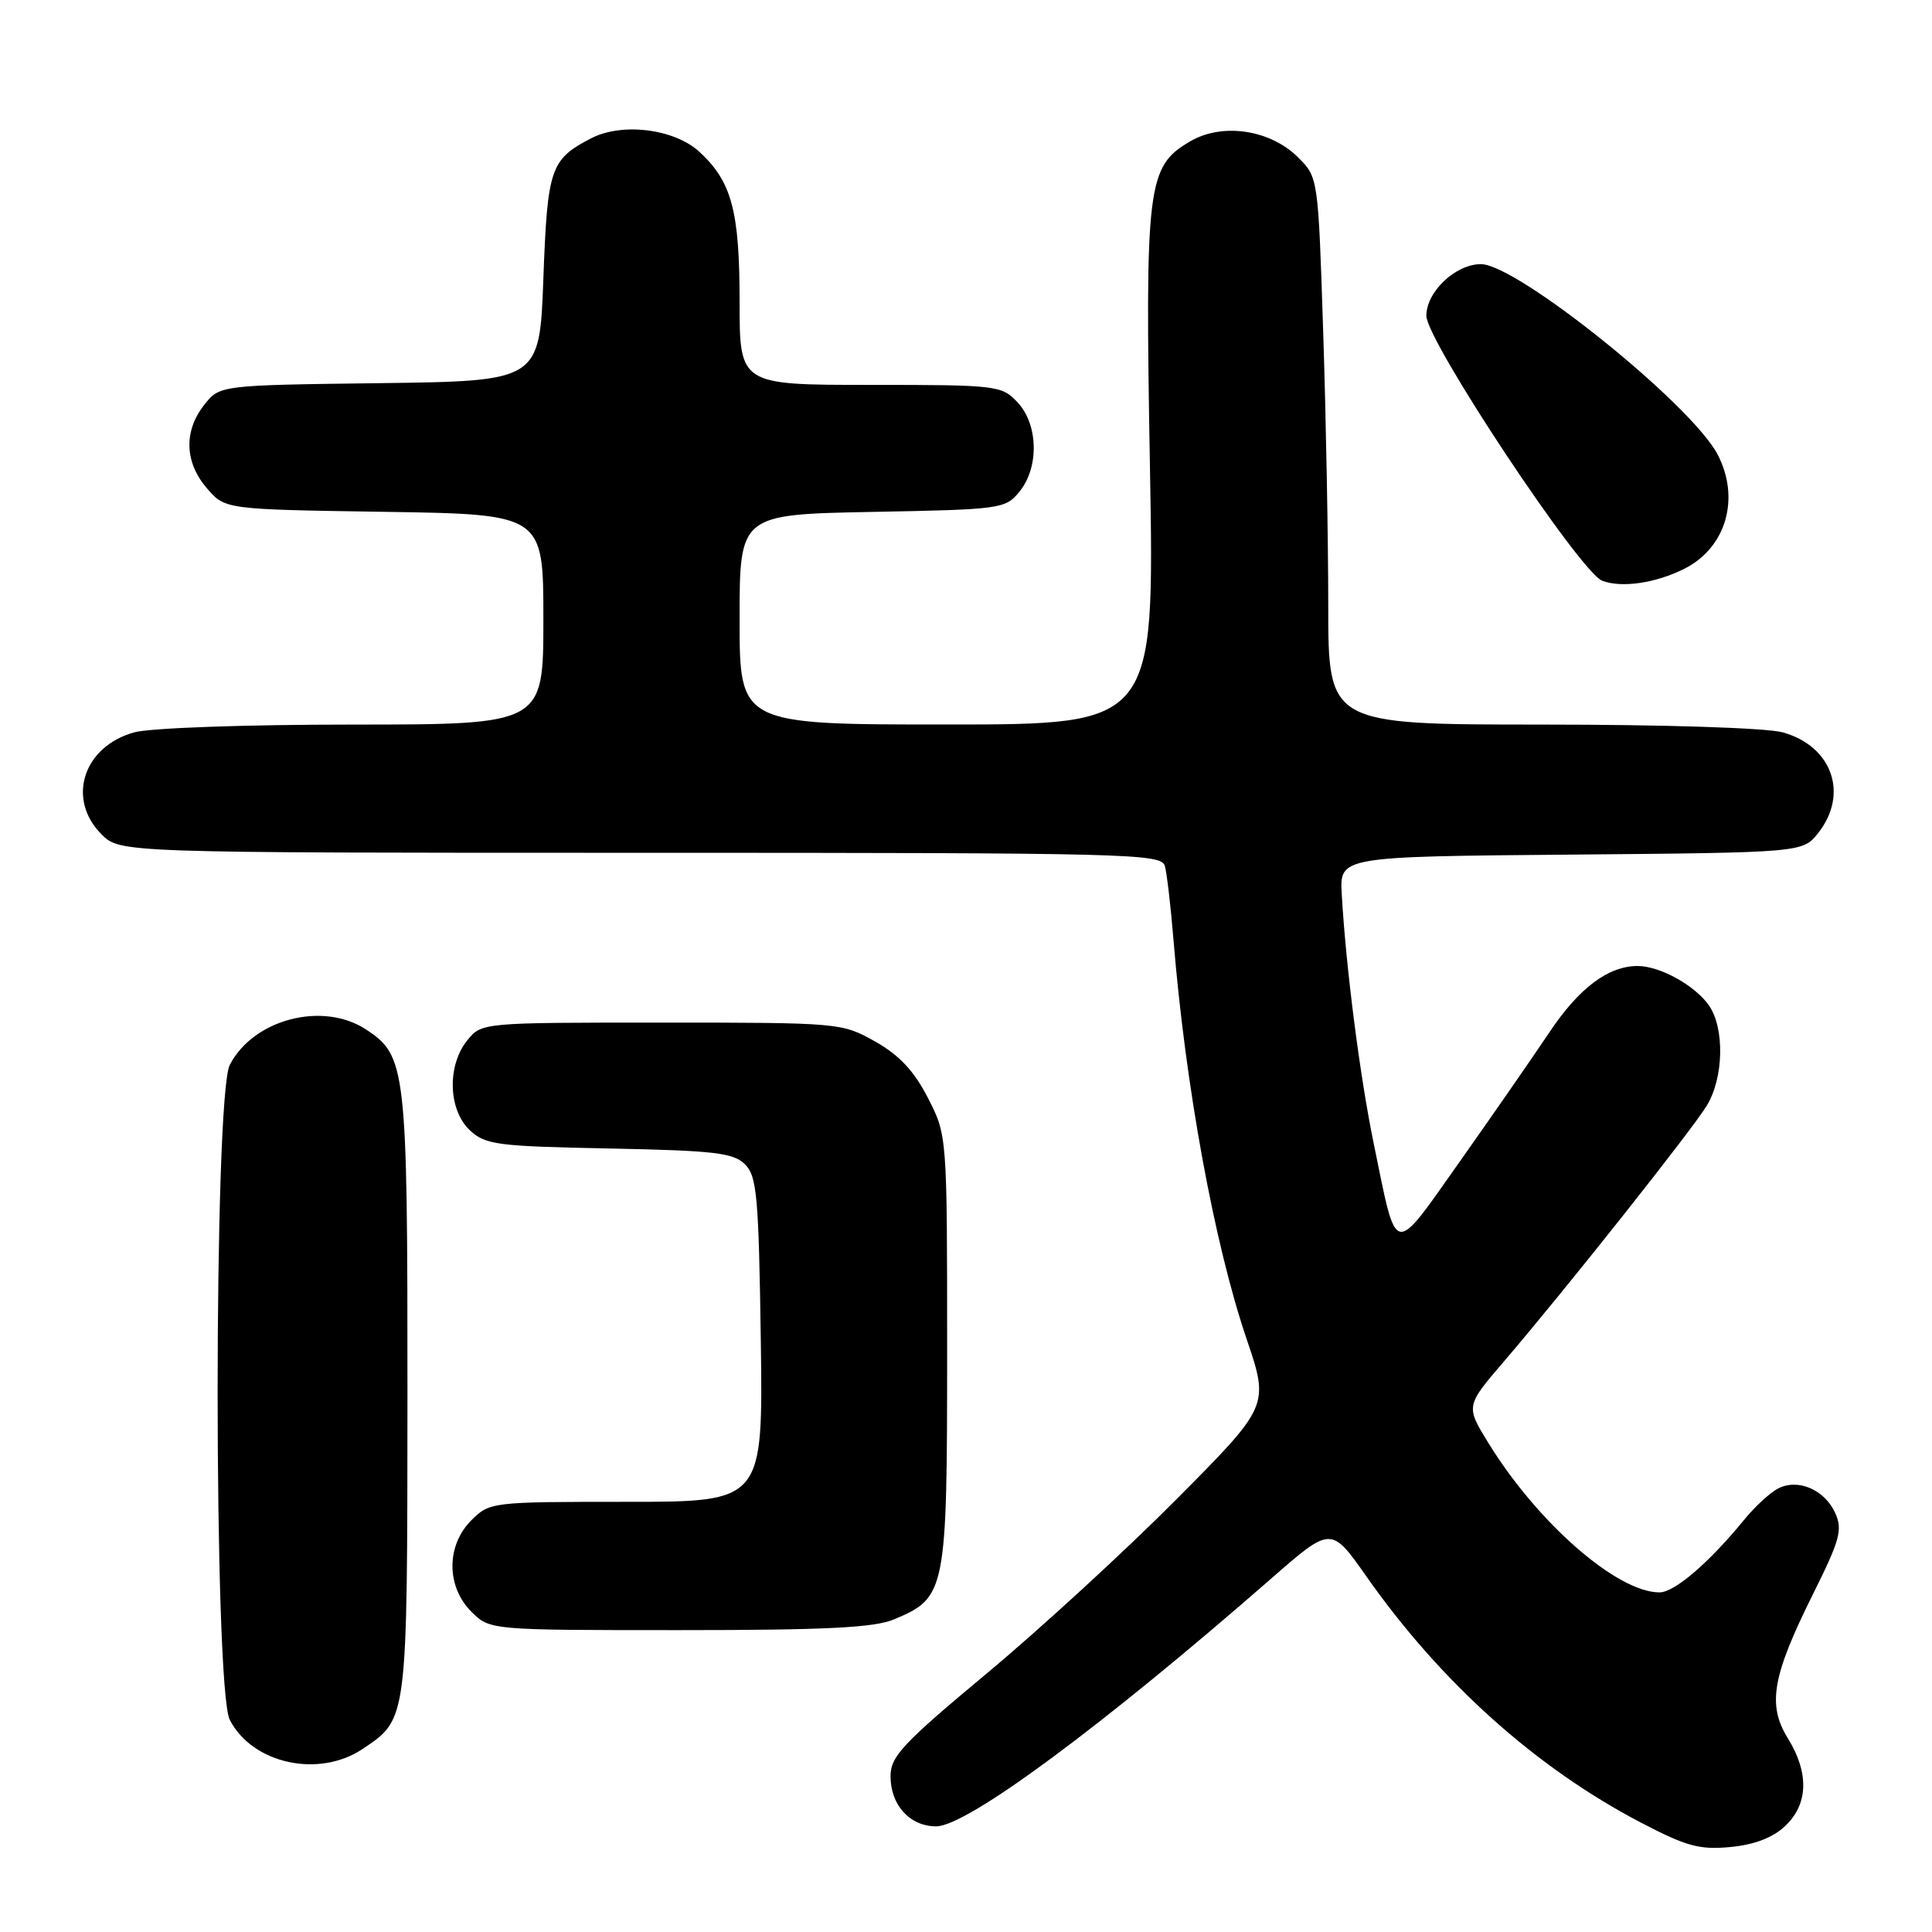 <?xml version="1.0" encoding="UTF-8" standalone="no"?>
<!DOCTYPE svg PUBLIC "-//W3C//DTD SVG 1.1//EN" "http://www.w3.org/Graphics/SVG/1.1/DTD/svg11.dtd" >
<svg xmlns="http://www.w3.org/2000/svg" xmlns:xlink="http://www.w3.org/1999/xlink" version="1.1" viewBox="0 0 256 256">
 <g >
 <path fill="currentColor"
d=" M 236.53 241.97 C 239.61 239.08 239.74 234.93 236.90 230.33 C 234.16 225.91 234.82 222.10 240.22 211.25 C 243.81 204.05 244.18 202.69 243.17 200.47 C 241.76 197.37 238.21 195.86 235.58 197.25 C 234.52 197.80 232.51 199.66 231.11 201.38 C 226.45 207.08 221.88 211.00 219.89 211.00 C 214.28 211.00 203.73 201.79 197.22 191.20 C 194.21 186.31 194.21 186.31 199.27 180.41 C 207.28 171.07 224.15 149.80 226.16 146.50 C 228.41 142.82 228.54 136.22 226.44 133.22 C 224.59 130.57 219.94 128.00 217.00 128.00 C 213.10 128.00 209.22 130.92 205.30 136.79 C 203.15 140.01 197.83 147.68 193.48 153.84 C 184.43 166.64 185.16 166.79 182.02 151.50 C 180.19 142.60 178.34 128.18 177.79 118.50 C 177.50 113.50 177.50 113.50 208.19 113.24 C 238.88 112.97 238.88 112.97 240.94 110.35 C 245.00 105.18 242.76 98.86 236.22 97.04 C 234.07 96.45 220.60 96.01 204.25 96.01 C 176.00 96.00 176.00 96.00 176.00 80.25 C 176.00 71.59 175.70 55.28 175.33 44.01 C 174.67 23.59 174.66 23.50 172.03 20.88 C 168.34 17.18 162.01 16.23 157.74 18.71 C 151.99 22.06 151.71 24.36 152.38 62.25 C 152.97 96.00 152.97 96.00 125.49 96.00 C 98.00 96.00 98.00 96.00 98.00 82.08 C 98.00 68.17 98.00 68.17 115.59 67.83 C 132.68 67.51 133.23 67.43 135.09 65.14 C 137.71 61.91 137.58 56.25 134.83 53.31 C 132.72 51.07 132.14 51.00 115.33 51.00 C 98.00 51.00 98.00 51.00 98.00 39.97 C 98.00 27.96 96.96 24.07 92.69 20.13 C 89.37 17.07 82.45 16.20 78.34 18.32 C 72.93 21.12 72.54 22.27 72.00 36.90 C 71.50 50.50 71.50 50.50 50.31 50.77 C 29.11 51.04 29.11 51.04 27.06 53.65 C 24.32 57.13 24.46 61.26 27.41 64.69 C 29.82 67.50 29.82 67.50 50.91 67.82 C 72.00 68.14 72.00 68.14 72.00 82.07 C 72.00 96.00 72.00 96.00 46.75 96.01 C 32.46 96.01 19.88 96.46 17.78 97.04 C 11.02 98.92 8.79 105.88 13.45 110.55 C 15.91 113.00 15.91 113.00 84.89 113.00 C 149.73 113.00 153.89 113.10 154.35 114.75 C 154.62 115.71 155.13 120.10 155.49 124.50 C 157.08 143.95 160.88 164.73 165.17 177.39 C 168.19 186.28 168.19 186.28 155.84 198.71 C 149.05 205.54 137.76 215.90 130.75 221.74 C 119.62 231.01 118.00 232.74 118.00 235.35 C 118.00 239.19 120.56 242.00 124.05 242.00 C 128.12 242.00 145.95 228.82 168.44 209.17 C 176.38 202.23 176.38 202.23 181.06 208.89 C 190.94 222.96 203.56 234.27 217.50 241.54 C 223.45 244.65 225.22 245.13 229.28 244.74 C 232.45 244.44 234.90 243.51 236.53 241.97 Z  M 48.09 231.72 C 54.02 227.72 53.97 228.16 53.99 184.72 C 54.00 141.51 53.82 139.89 48.50 136.41 C 42.77 132.65 33.58 135.04 30.45 141.10 C 28.30 145.25 28.30 223.75 30.45 227.90 C 33.47 233.73 42.27 235.64 48.09 231.72 Z  M 118.45 214.58 C 125.35 211.70 125.50 210.94 125.50 179.01 C 125.50 150.44 125.50 150.44 122.95 145.47 C 121.11 141.89 119.15 139.80 115.95 138.00 C 111.55 135.53 111.24 135.50 87.66 135.50 C 63.83 135.50 63.83 135.50 61.91 137.86 C 59.22 141.19 59.39 147.08 62.25 149.76 C 64.31 151.69 65.85 151.89 80.72 152.18 C 94.68 152.46 97.18 152.75 98.72 154.28 C 100.30 155.86 100.53 158.52 100.81 177.53 C 101.11 199.00 101.11 199.00 83.01 199.00 C 65.13 199.00 64.88 199.03 62.45 201.45 C 59.12 204.79 59.12 210.21 62.45 213.55 C 64.91 216.00 64.91 216.00 89.99 216.00 C 109.36 216.00 115.84 215.68 118.45 214.58 Z  M 223.19 75.36 C 228.73 72.58 230.63 66.00 227.58 60.20 C 224.07 53.54 201.00 35.00 196.23 35.00 C 192.87 35.00 189.00 38.66 189.00 41.84 C 189.00 45.14 209.36 75.82 212.30 76.95 C 214.87 77.93 219.38 77.28 223.19 75.36 Z "/>
</g>
</svg>